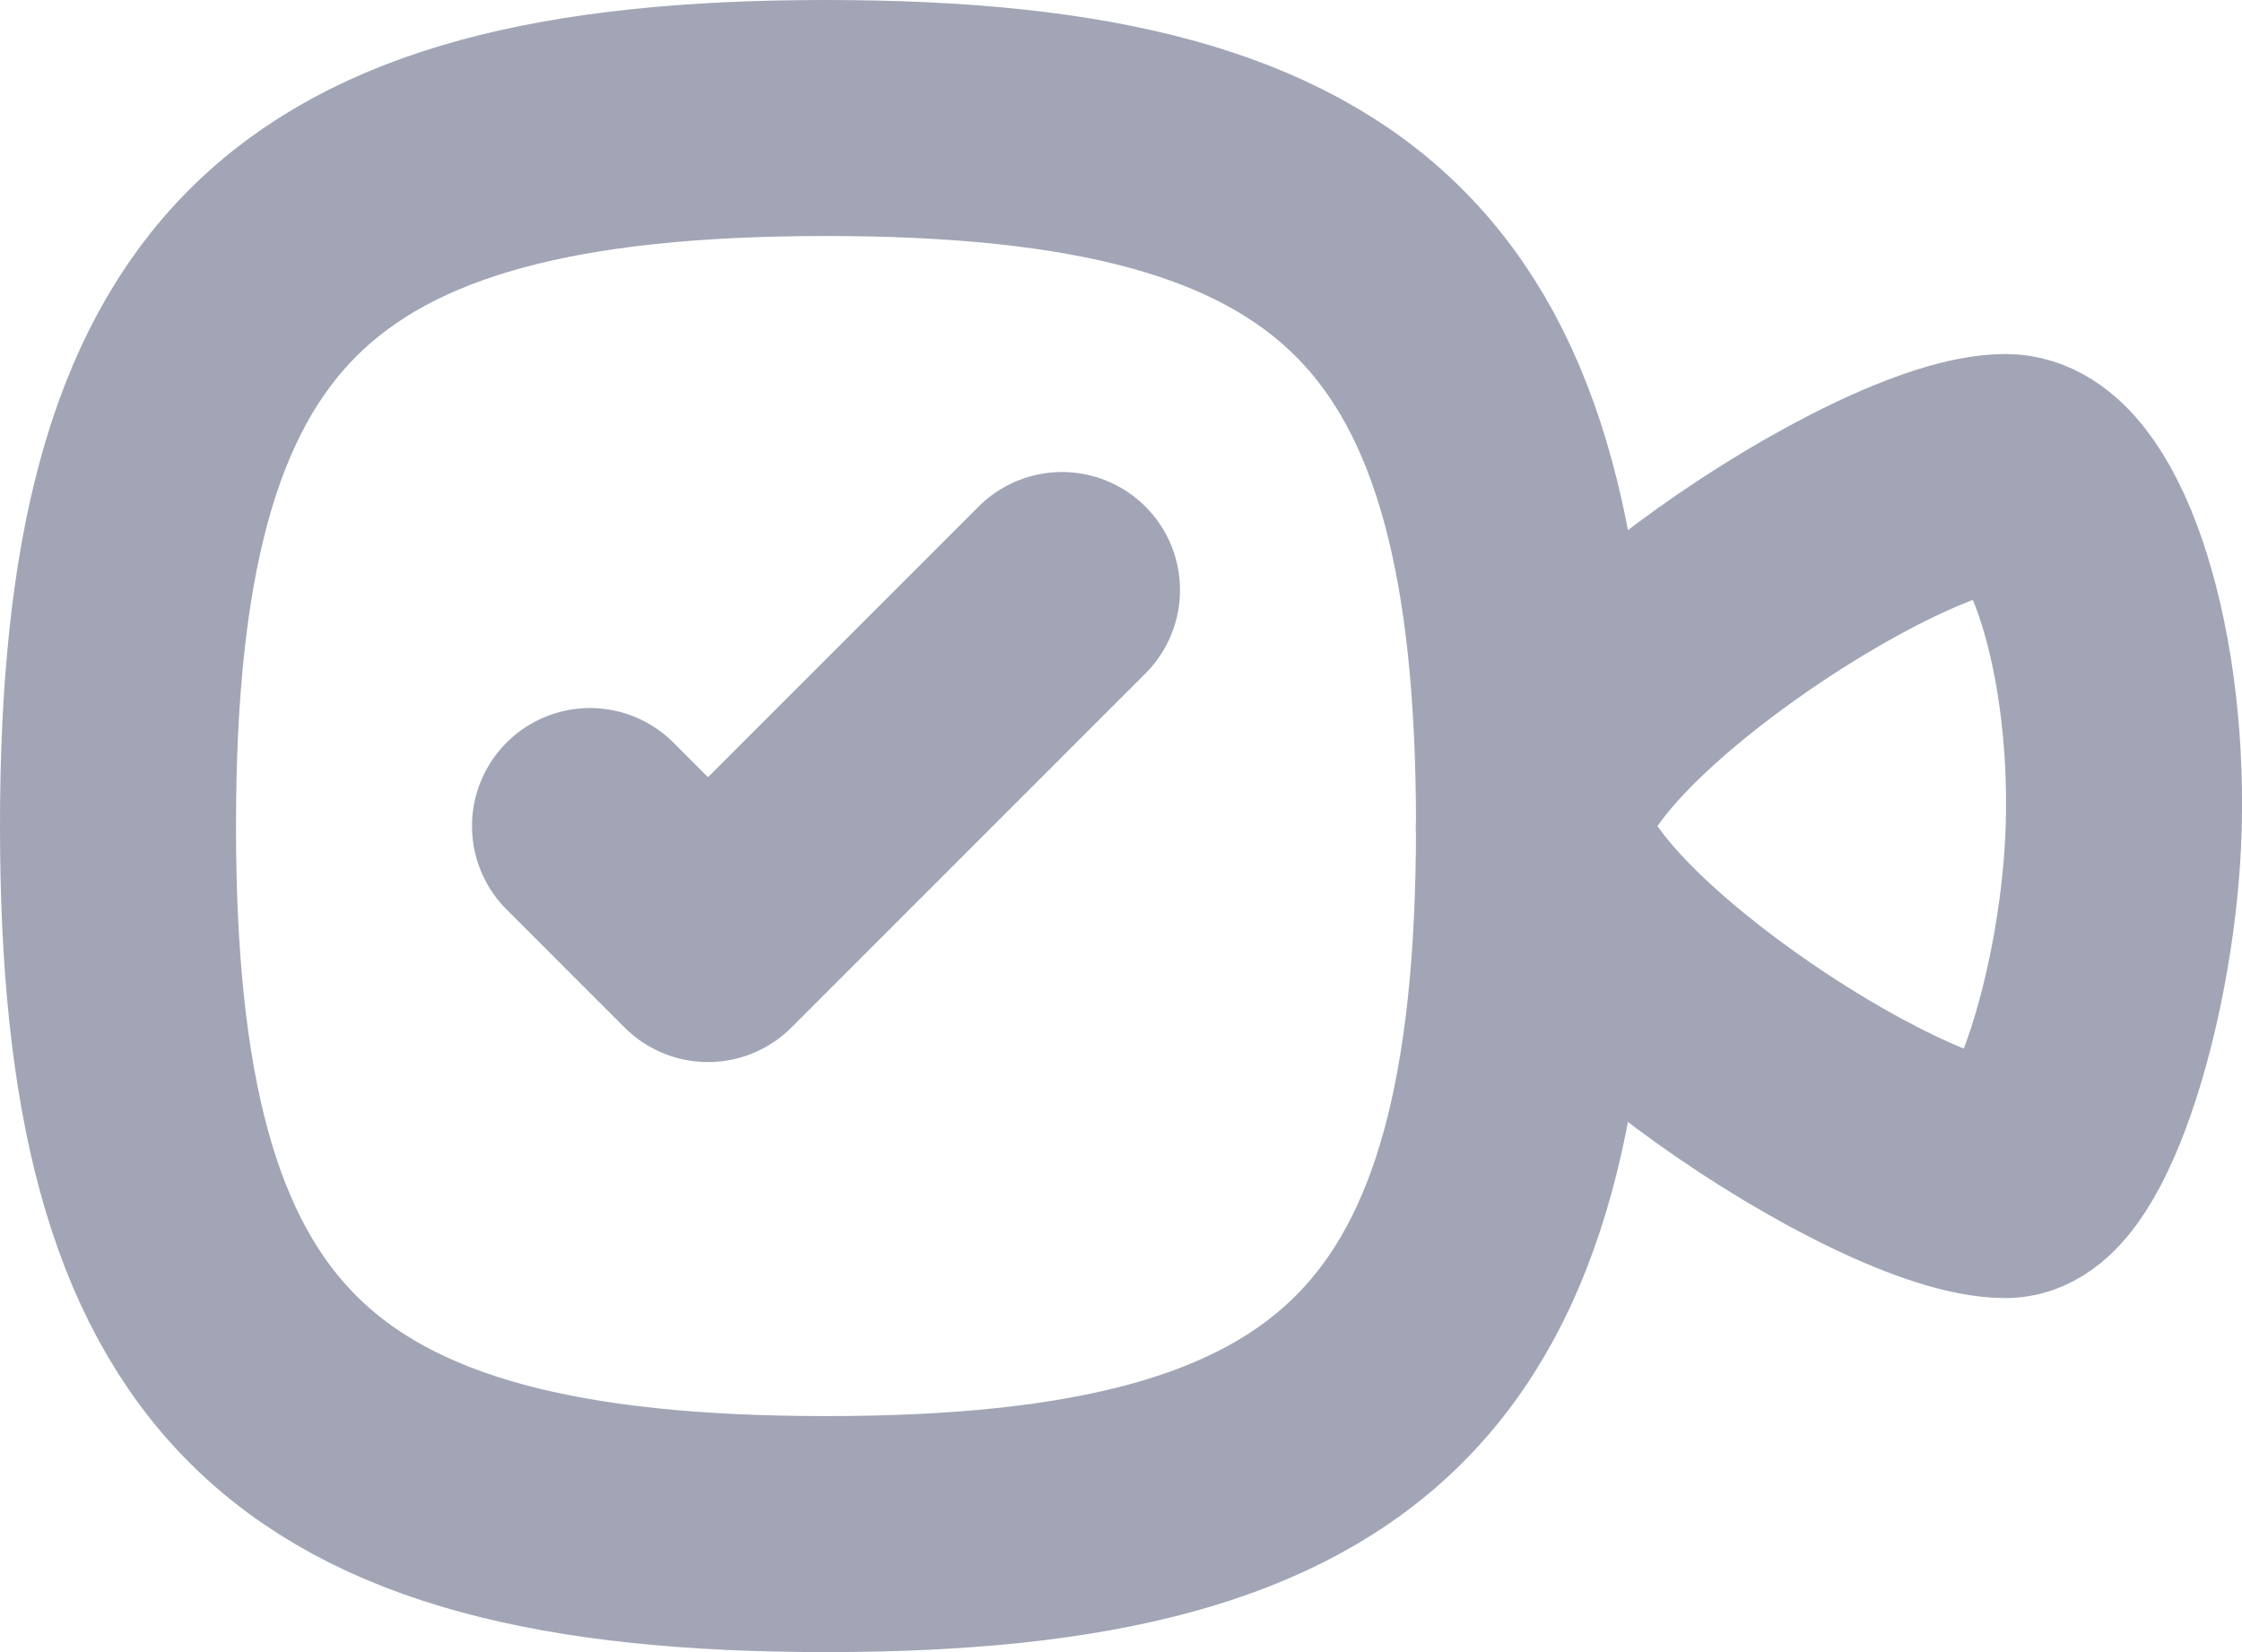 <?xml version="1.0" encoding="UTF-8"?>
<svg width="19px" height="14px" viewBox="0 0 19 14" version="1.1" xmlns="http://www.w3.org/2000/svg" xmlns:xlink="http://www.w3.org/1999/xlink">
    <!-- Generator: Sketch 55.2 (78181) - https://sketchapp.com -->
    <title>Video camera check</title>
    <desc>Created with Sketch.</desc>
    <g id="Icons" stroke="none" stroke-width="1" fill="none" fill-rule="evenodd">
        <g id="Faticons" transform="translate(-221, -894)">
            <g id="Video-camera-check" transform="translate(218, 889)">
                <rect id="Rectangle" fill="#000000" opacity="0" x="0" y="0" width="24" height="24"></rect>
                <polyline id="Stroke-1" stroke="#A2A5B5" stroke-width="2" stroke-linecap="round" stroke-linejoin="round" points="8 12 9 13 12 10"></polyline>
                <path d="M10,18 C5.5,18 4,16.5 4,12 C4,7.5 5.5,6 10,6 C14.5,6 16,7.5 16,12 C16,16.5 14.5,18 10,18 Z" id="Stroke-2" stroke="#A2A5B5" stroke-width="2" stroke-linecap="round" stroke-linejoin="round"></path>
                <path d="M19.998,15 C20.458,15 20.961,13.371 20.998,12 C21.041,10.39 20.538,9 19.998,9 C18.998,9 15.998,11 15.998,12 C15.998,13 18.998,15 19.998,15 Z" id="Stroke-4" stroke="#A2A5B5" stroke-width="2" stroke-linecap="round" stroke-linejoin="round"></path>
            </g>
        </g>
    </g>
</svg>